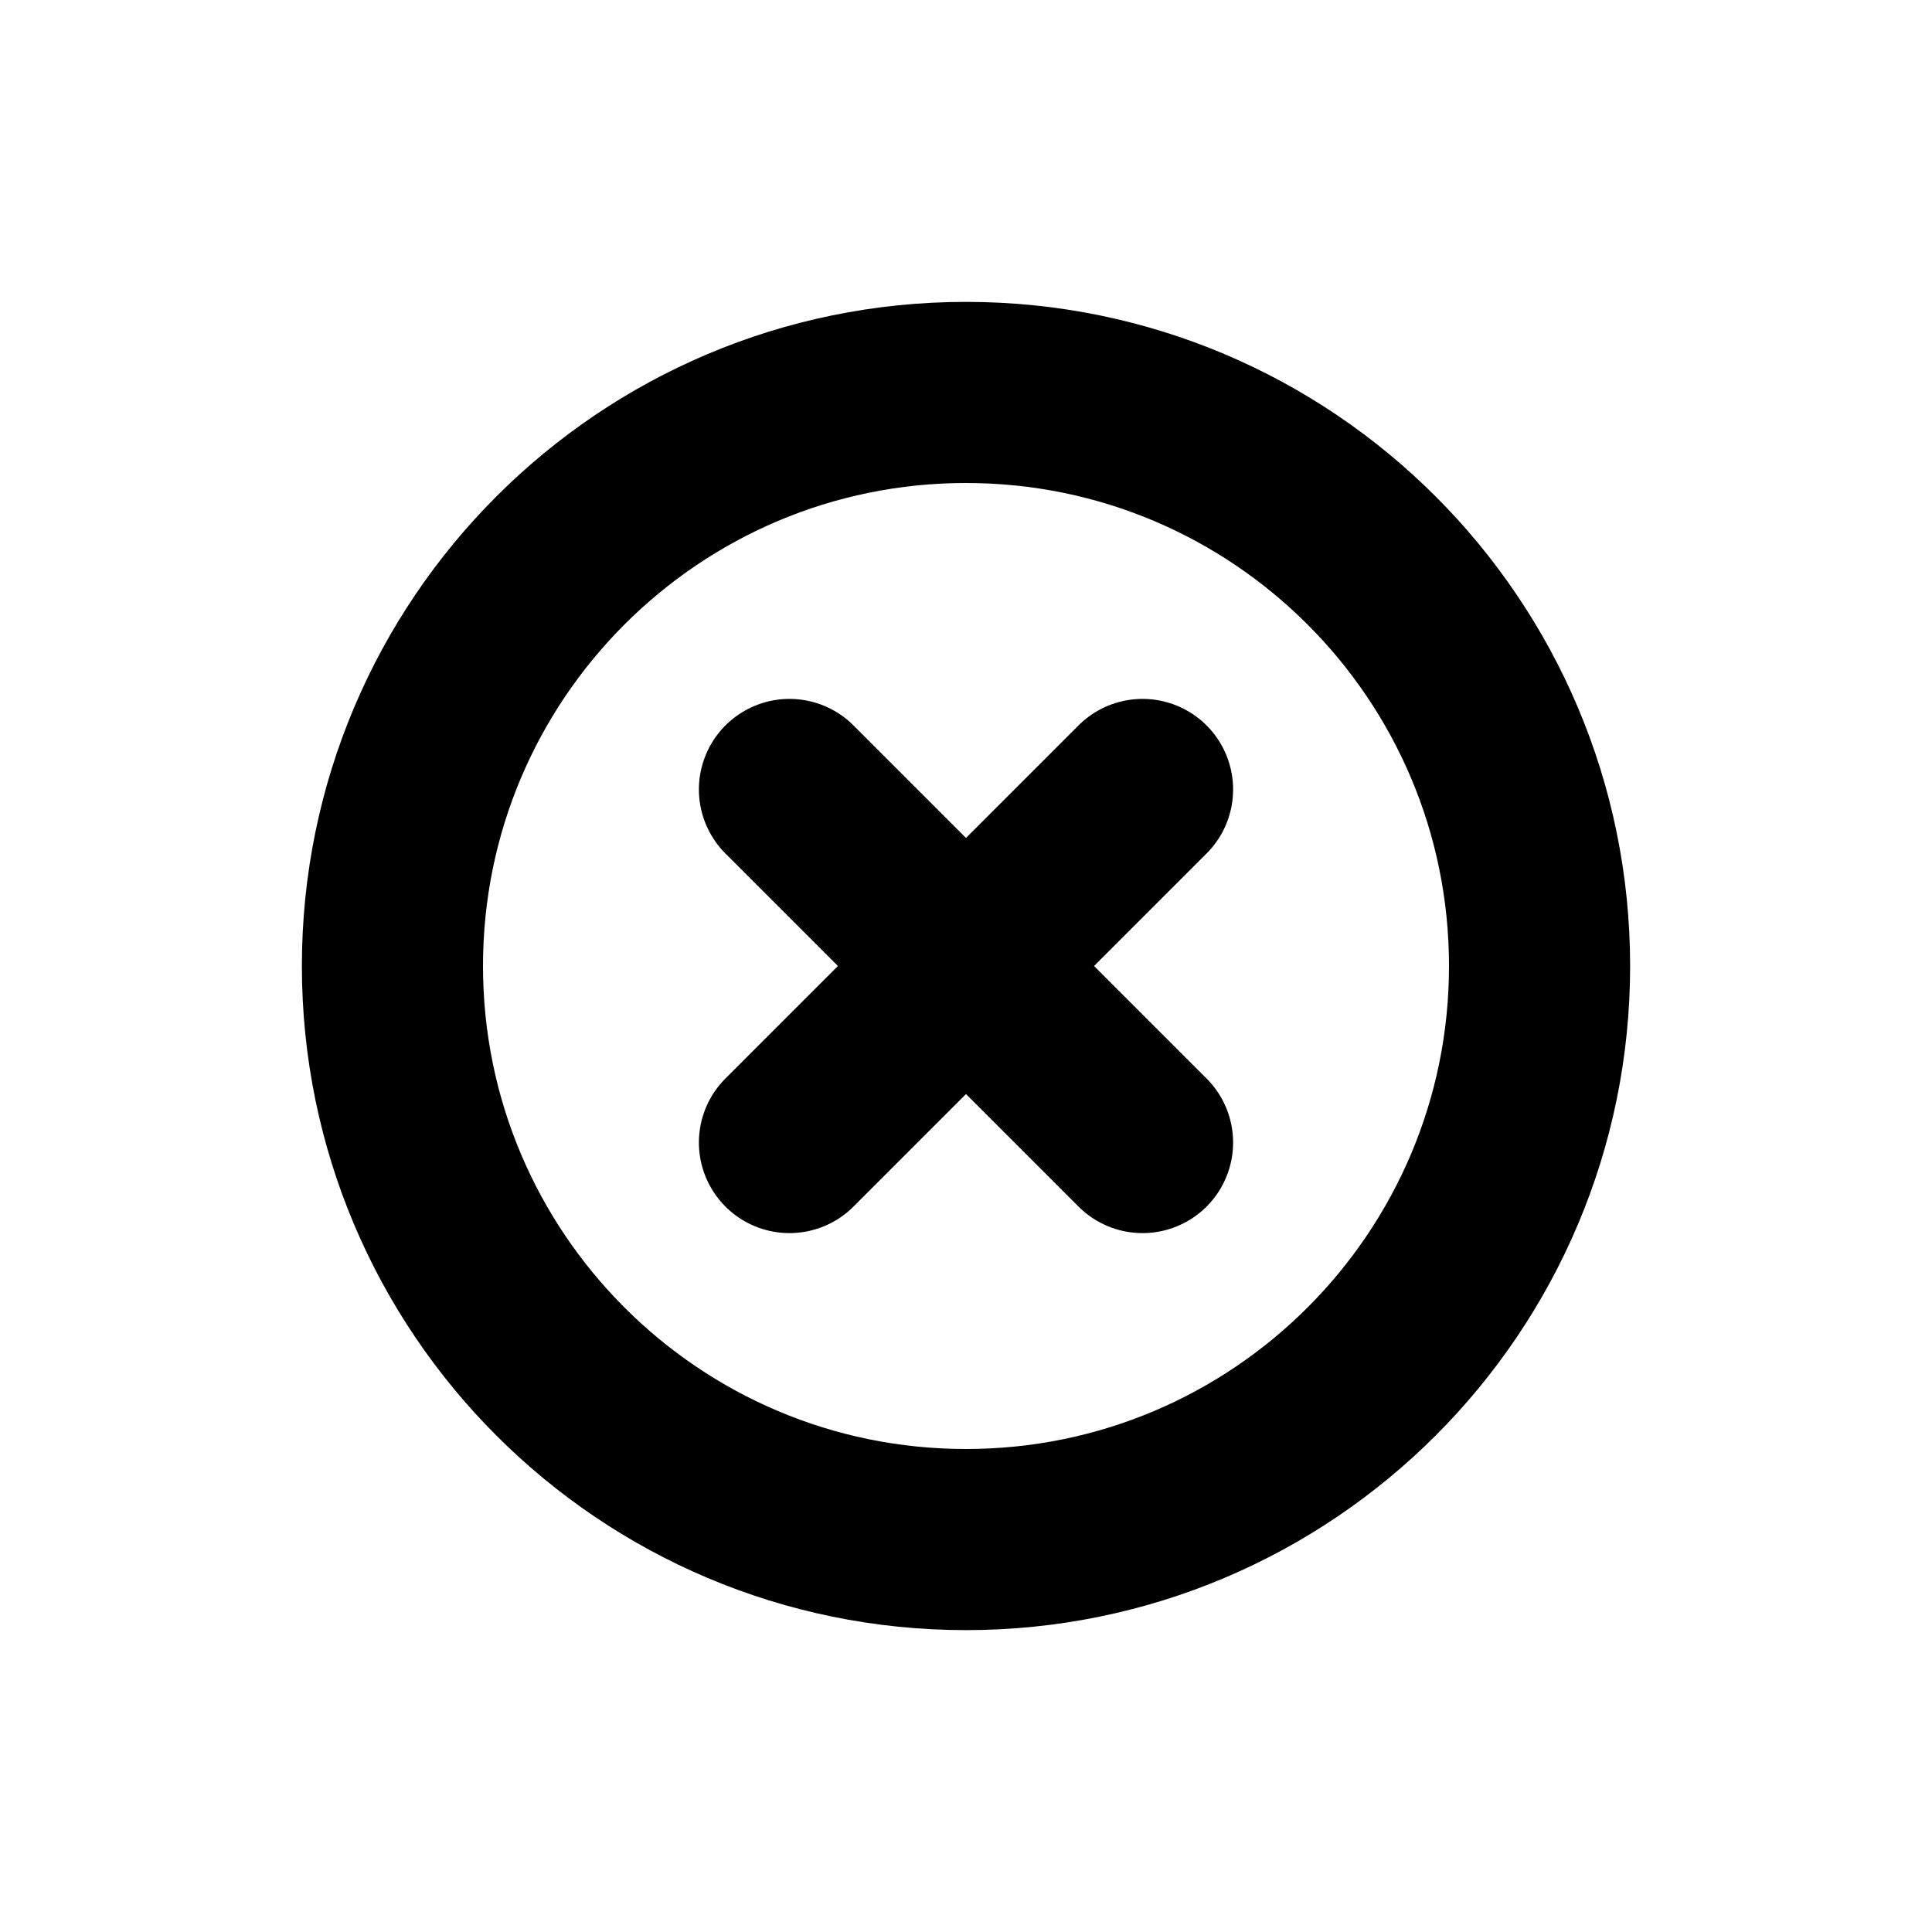 <svg width="16" height="16" viewBox="0 0 16 16" fill="none" xmlns="http://www.w3.org/2000/svg">
<g id="Notifications=error, Size=16px, stroke width=1.5px">
<path id="Vector" d="M6.538 6.538L8 8M8 8L9.462 9.462M8 8L9.462 6.538M8 8L6.538 9.462M12.75 8C12.75 10.623 10.623 12.75 8 12.75C5.377 12.75 3.25 10.623 3.25 8C3.25 5.377 5.377 3.25 8 3.25C10.623 3.25 12.75 5.377 12.75 8Z" stroke="black" stroke-width="1.5" stroke-linecap="round" stroke-linejoin="round"/>
</g>
</svg>
